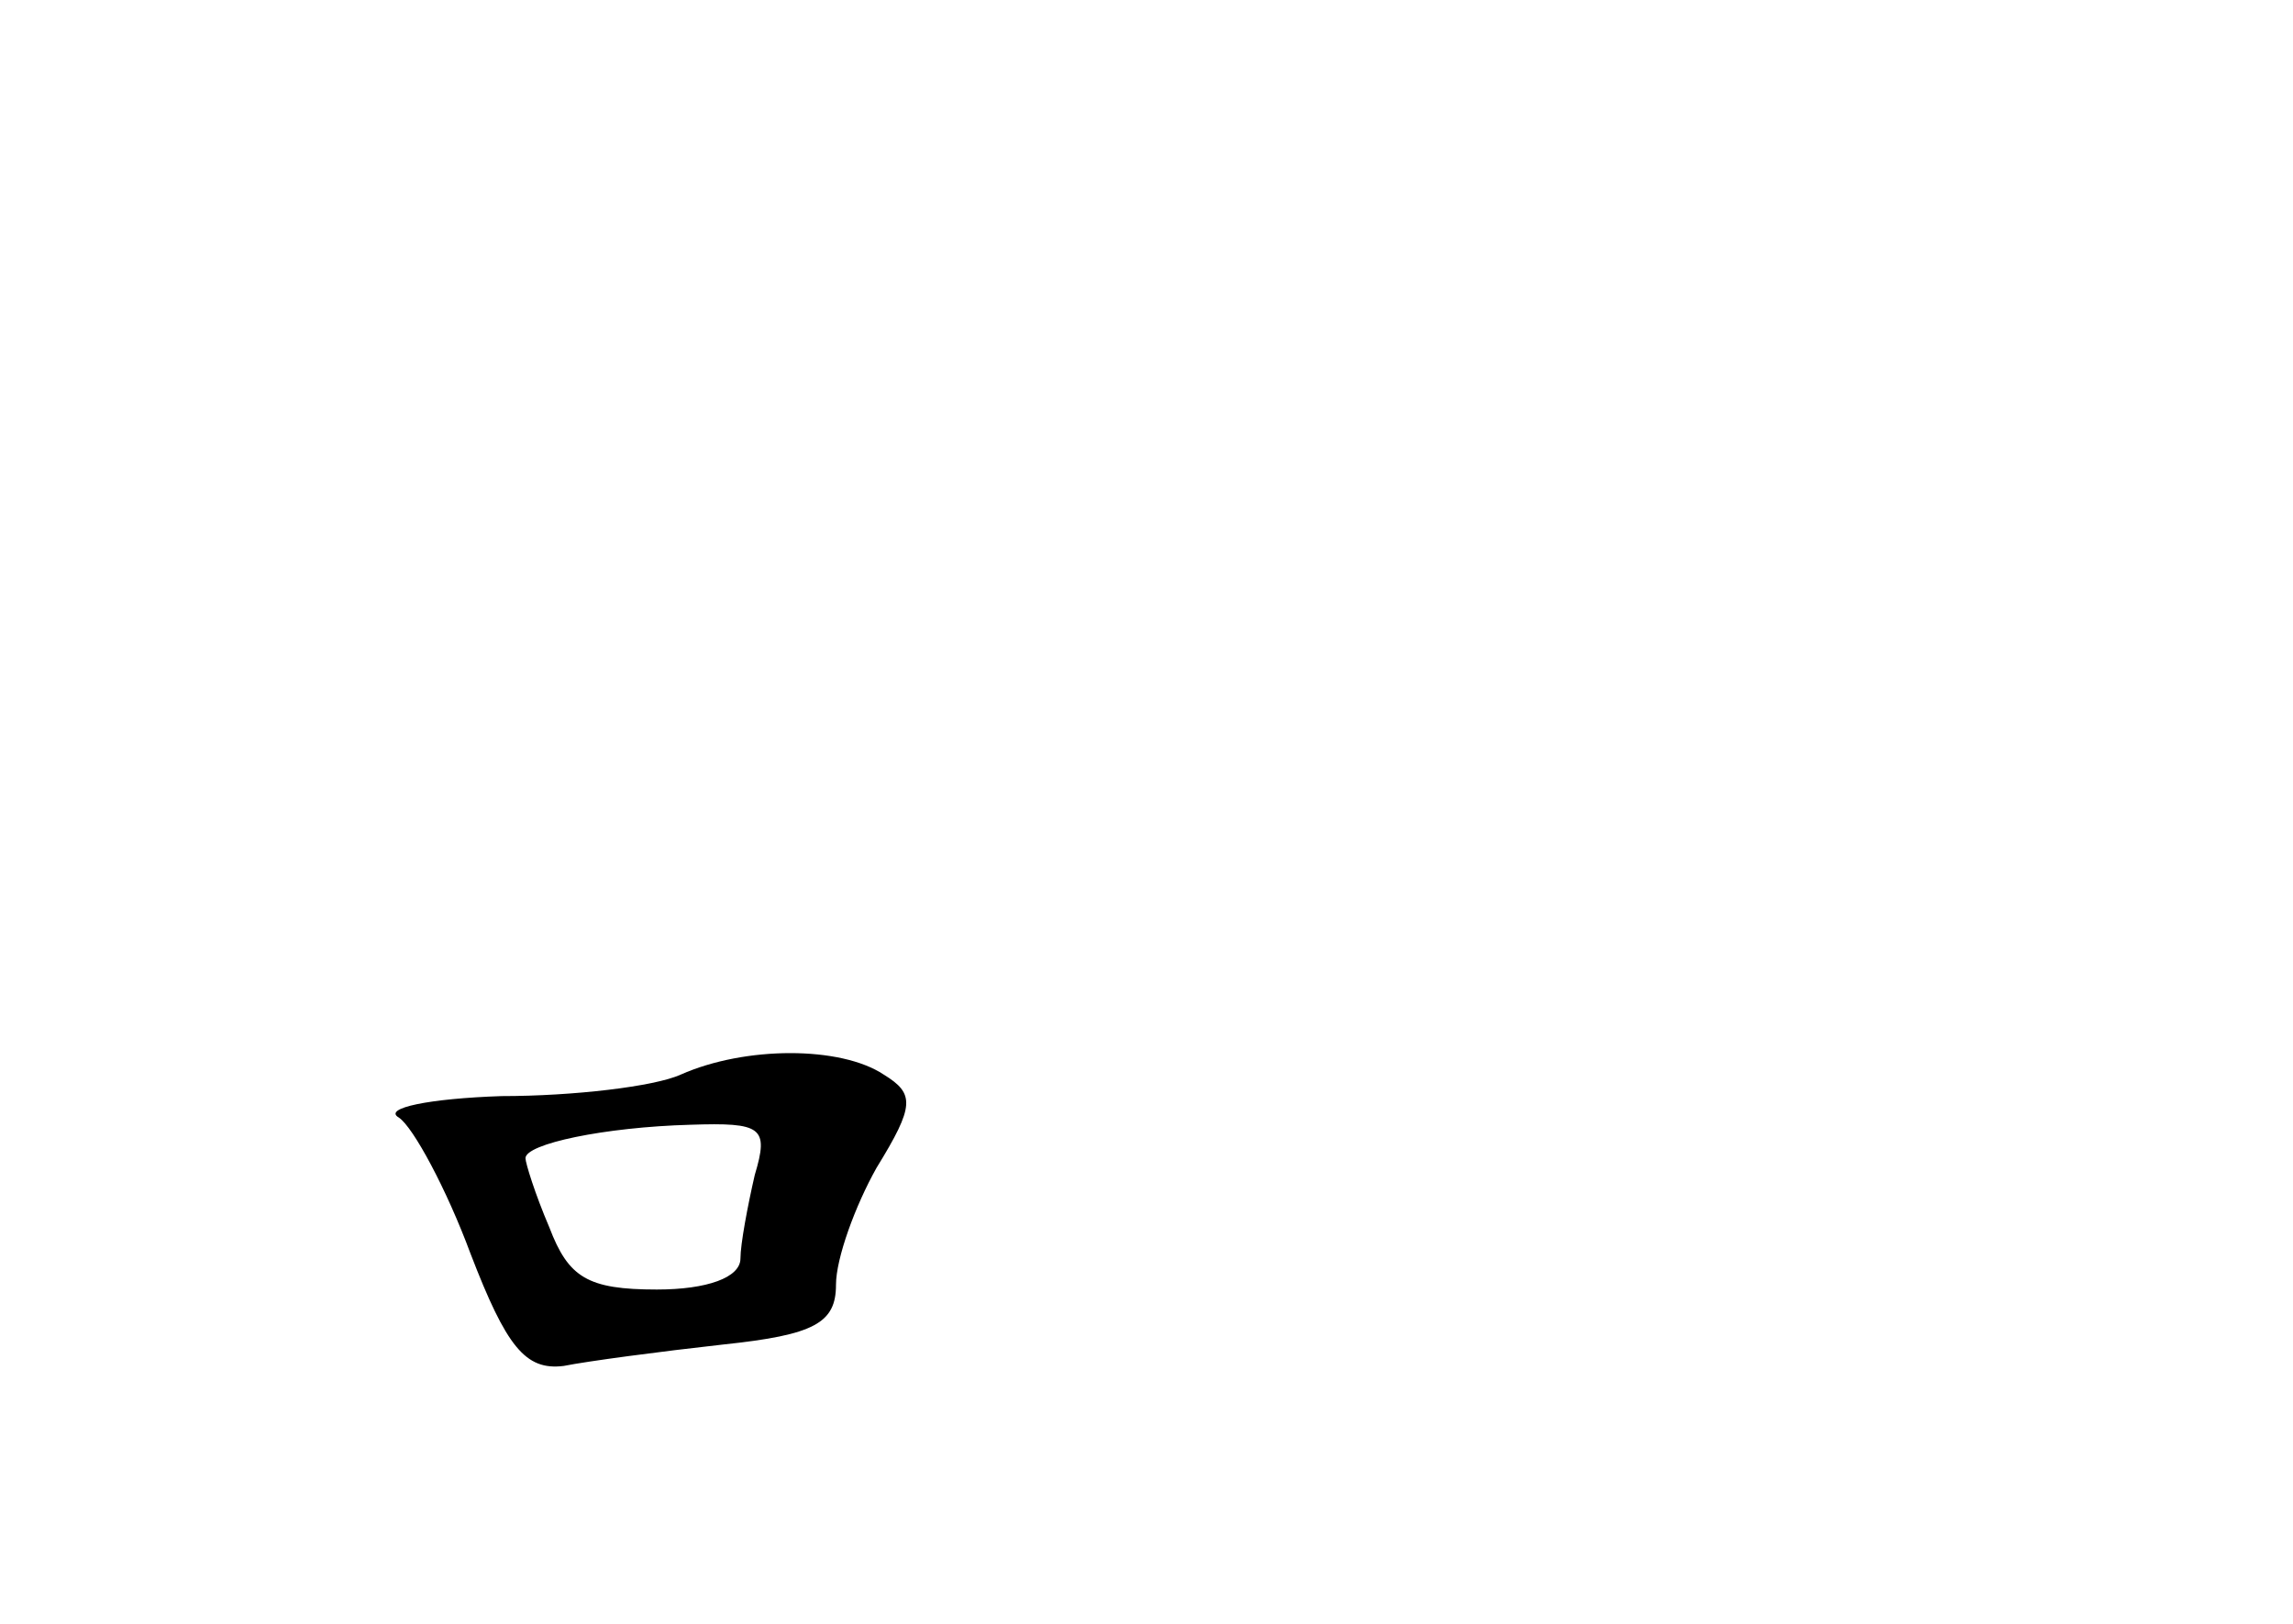 <?xml version="1.0" standalone="no"?>
<!DOCTYPE svg PUBLIC "-//W3C//DTD SVG 20010904//EN"
 "http://www.w3.org/TR/2001/REC-SVG-20010904/DTD/svg10.dtd">
<svg version="1.0" xmlns="http://www.w3.org/2000/svg"
 width="96pt" height="68pt" viewBox="0 0 96 68"
 preserveAspectRatio="xMidYMid meet">
<g transform="translate(0,68) scale(0.1,-0.1)"
fill="#000000" stroke="none">
<path d="M285 230 c-11 -5 -45 -9 -75 -9 -30 -1 -50 -5 -43 -9 6 -4 20 -30 30
-57 15 -39 23 -49 39 -47 10 2 40 6 67 9 38 4 47 9 47 25 0 11 8 33 17 49 16
26 16 31 3 39 -18 12 -58 12 -85 0z m31 -42 c-3 -13 -6 -29 -6 -35 0 -8 -14
-13 -35 -13 -29 0 -37 5 -45 26 -6 14 -10 27 -10 29 0 6 33 13 69 14 30 1 33
-1 27 -21z"/>
</g>
</svg>
